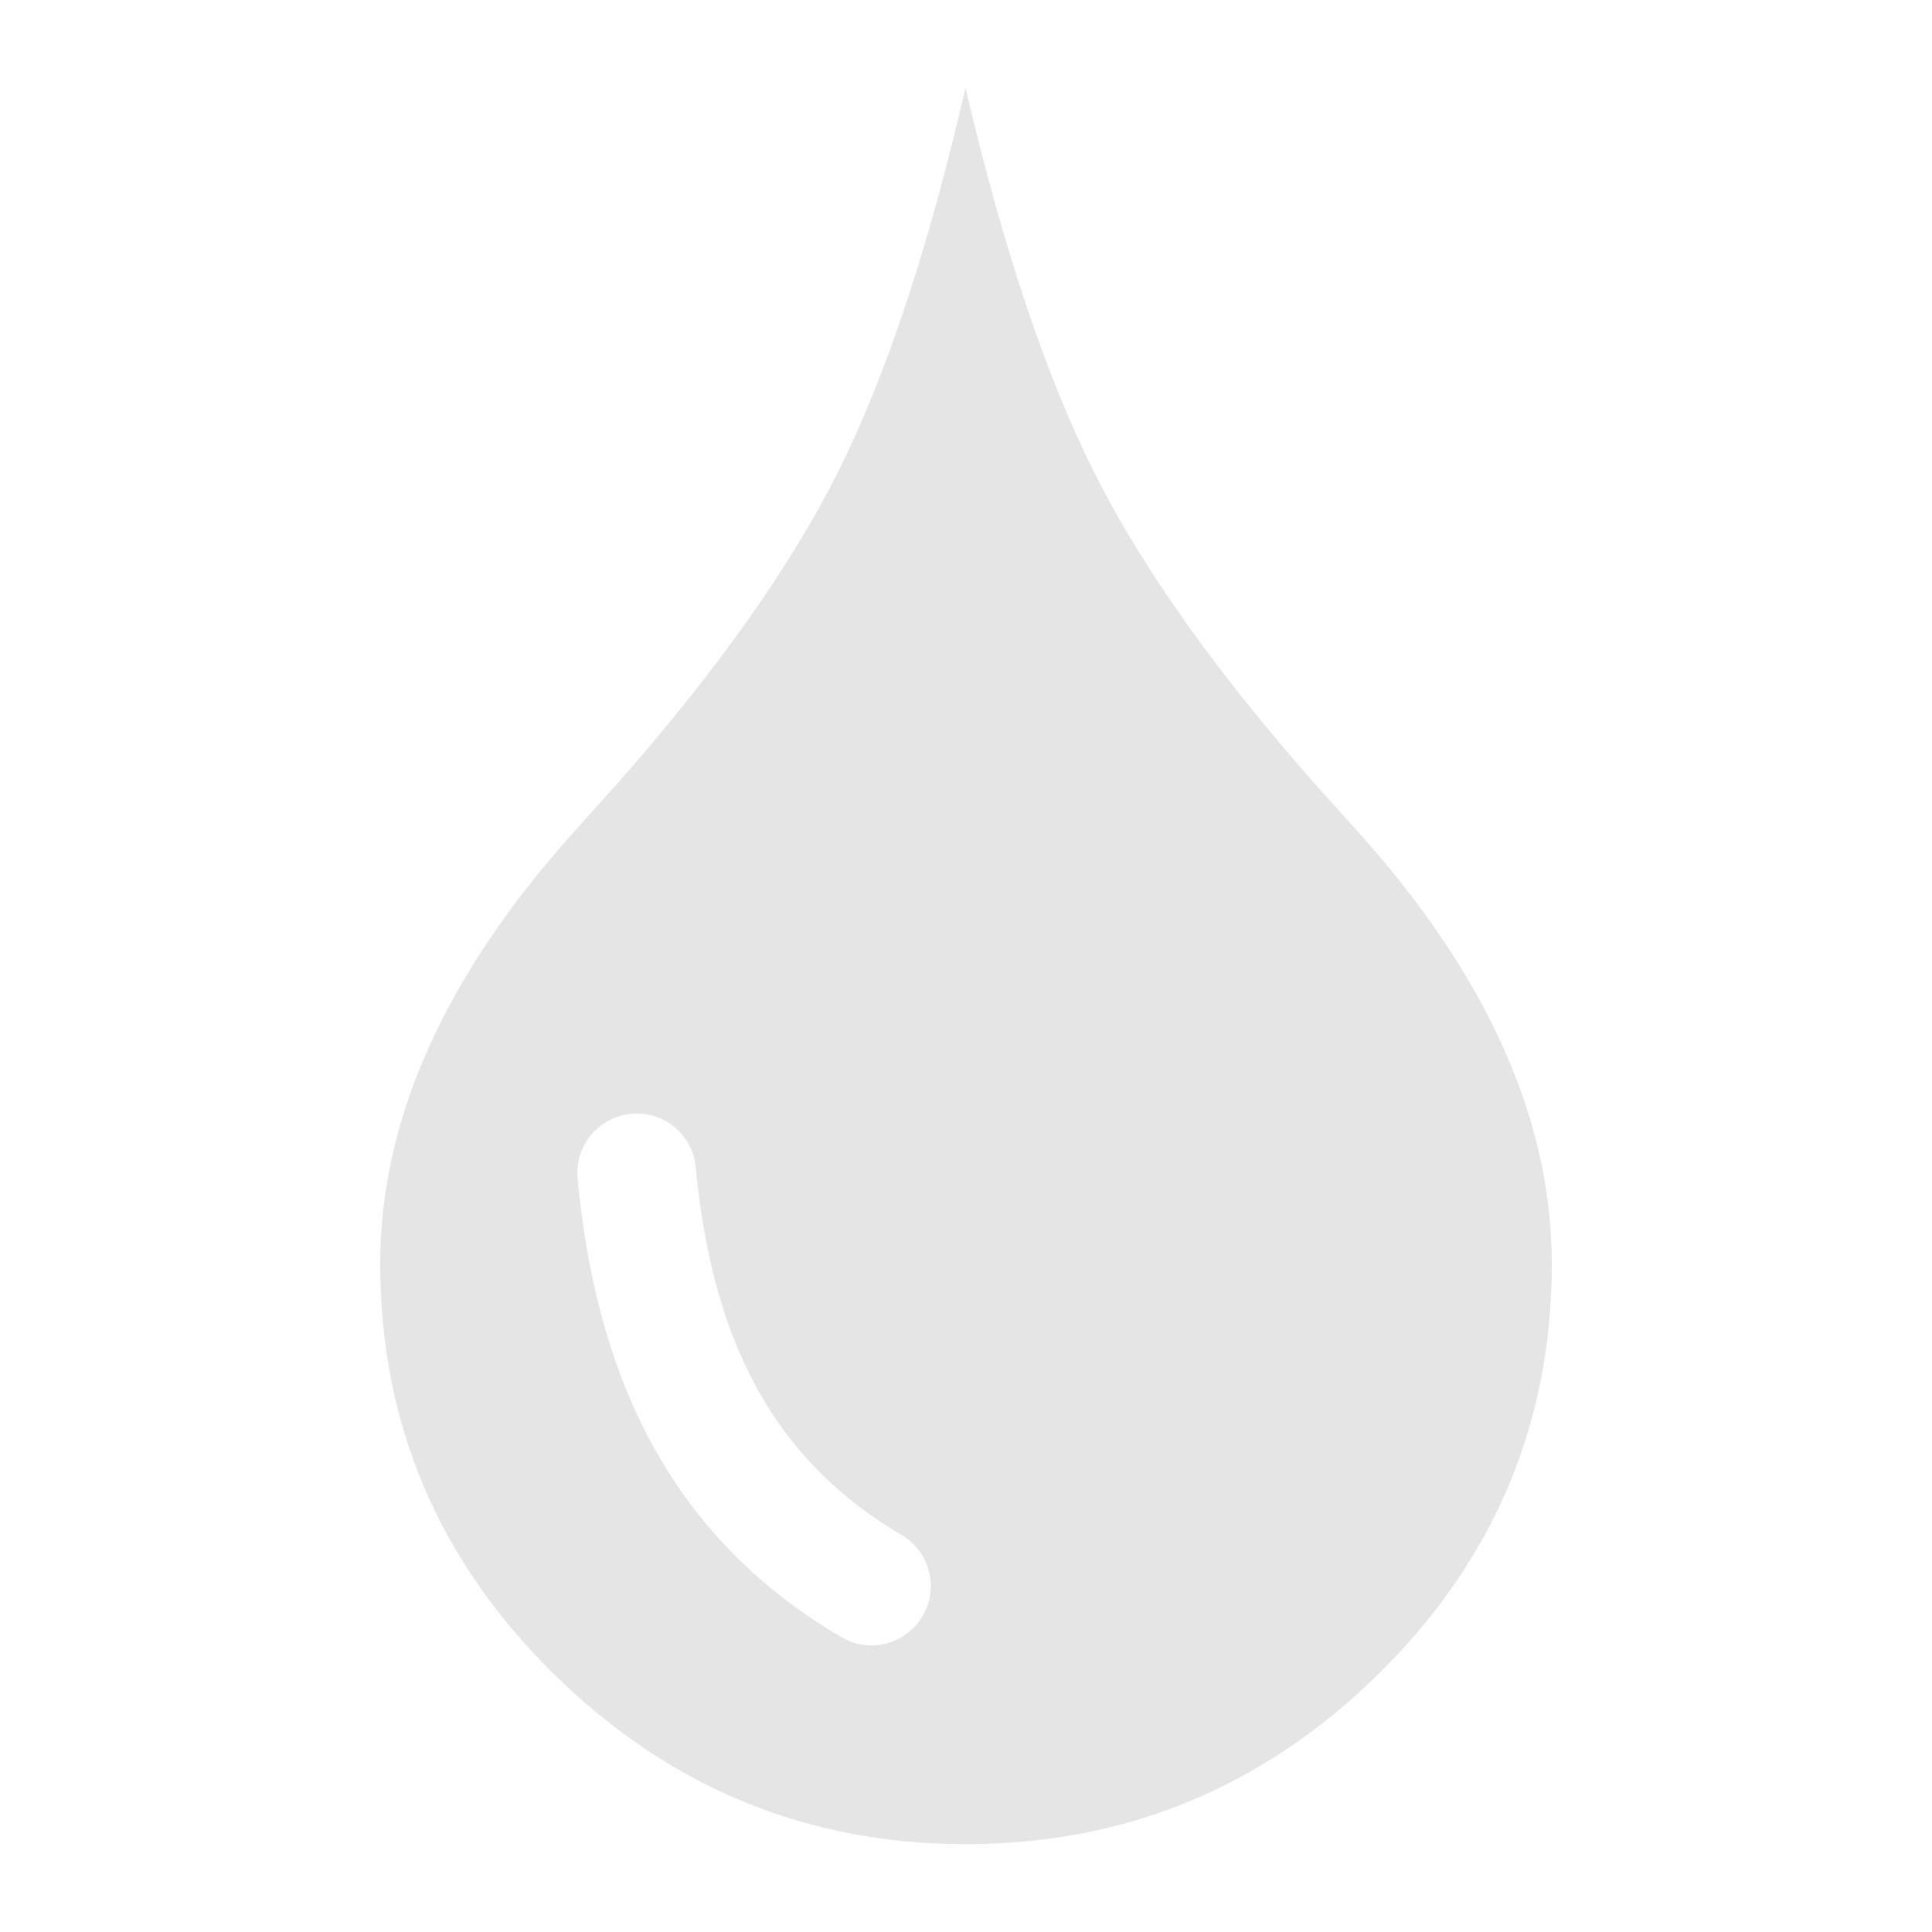 <svg xmlns="http://www.w3.org/2000/svg" xmlns:xlink="http://www.w3.org/1999/xlink" version="1.1" width="1000" height="1000" viewBox="0 0 1000 1000" xml:space="preserve">
<desc>Created with Fabric.js 3.5.0</desc>
<defs>
</defs>
<rect x="0" y="0" width="100%" height="100%" fill="rgba(255,255,255,0)"/>
<g transform="matrix(7.398 0 0 7.398 500 500)" id="636859">
<path style="stroke: none; stroke-width: 1; stroke-dasharray: none; stroke-linecap: butt; stroke-dashoffset: 0; stroke-linejoin: miter; stroke-miterlimit: 4; is-custom-font: none; font-file-url: none; fill: rgb(229,229,229); fill-rule: evenodd; opacity: 1;" vector-effect="non-scaling-stroke" transform=" translate(-40.985, -61.44)" d="M 40.95 0 c 2.64 11.28 5.67 20.29 9.04 26.98 c 3.37 6.69 8.53 13.94 15.45 21.76 l 2.98 3.32 c 9.04 10.06 13.55 20.15 13.55 30.21 c 0 11.14 -4.02 20.69 -12.07 28.65 c -8.08 7.96 -17.71 11.96 -28.93 11.96 c -11.19 0 -20.8 -4 -28.88 -11.96 C 4.03 102.96 0 93.41 0 82.27 c 0 -10.06 4.51 -20.15 13.55 -30.21 l 2.98 -3.32 c 6.91 -7.82 12.07 -15.07 15.45 -21.76 C 35.34 20.29 38.35 11.28 40.95 0 L 40.95 0 z M 13.81 76.29 c -0.21 -2.28 1.48 -4.3 3.76 -4.51 c 2.29 -0.21 4.31 1.48 4.51 3.76 c 0.52 5.52 1.73 10.61 4.04 15 c 2.23 4.24 5.55 7.89 10.35 10.7 c 1.98 1.16 2.64 3.71 1.48 5.68 c -1.16 1.98 -3.71 2.64 -5.68 1.48 c -6.25 -3.66 -10.58 -8.42 -13.51 -13.99 C 15.91 88.99 14.43 82.86 13.81 76.29 L 13.81 76.29 L 13.81 76.29 z" stroke-linecap="round"/>
</g>
</svg>
